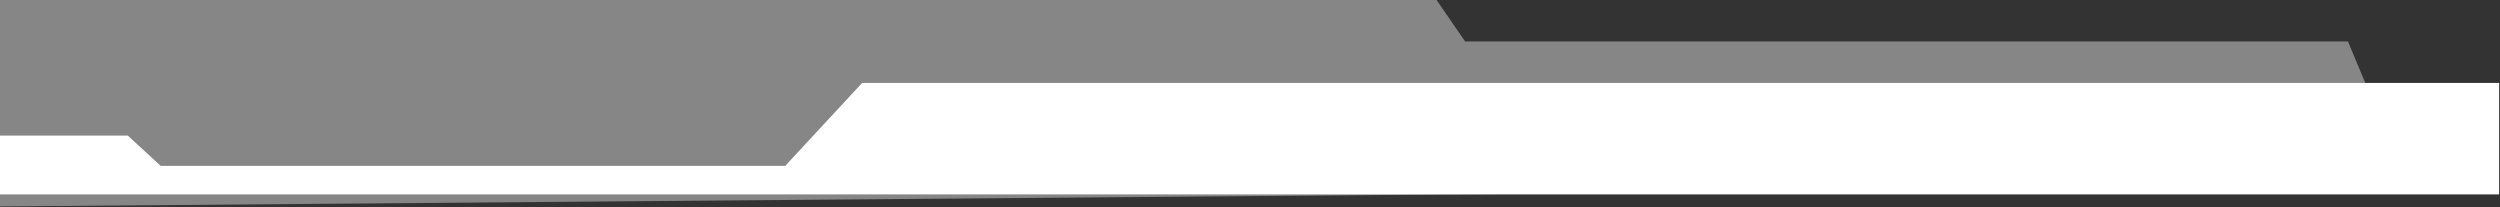 <svg width="1447" height="120" viewBox="0 0 1447 120" fill="none" xmlns="http://www.w3.org/2000/svg">
<rect x="0" y="0" width="1447" height="120" fill="#333333" stroke="none"/>
<path d="M1373 57.5H1446V107.5L0 119.5V0H147H831.5L848 24H1359L1373 57.5Z" fill="white" fill-opacity="0.41"/>
<path d="M74 78.5H0V112.5H1446.5V48H1299H499L454.5 96H93L74 78.5Z" fill="white"/>
</svg>
